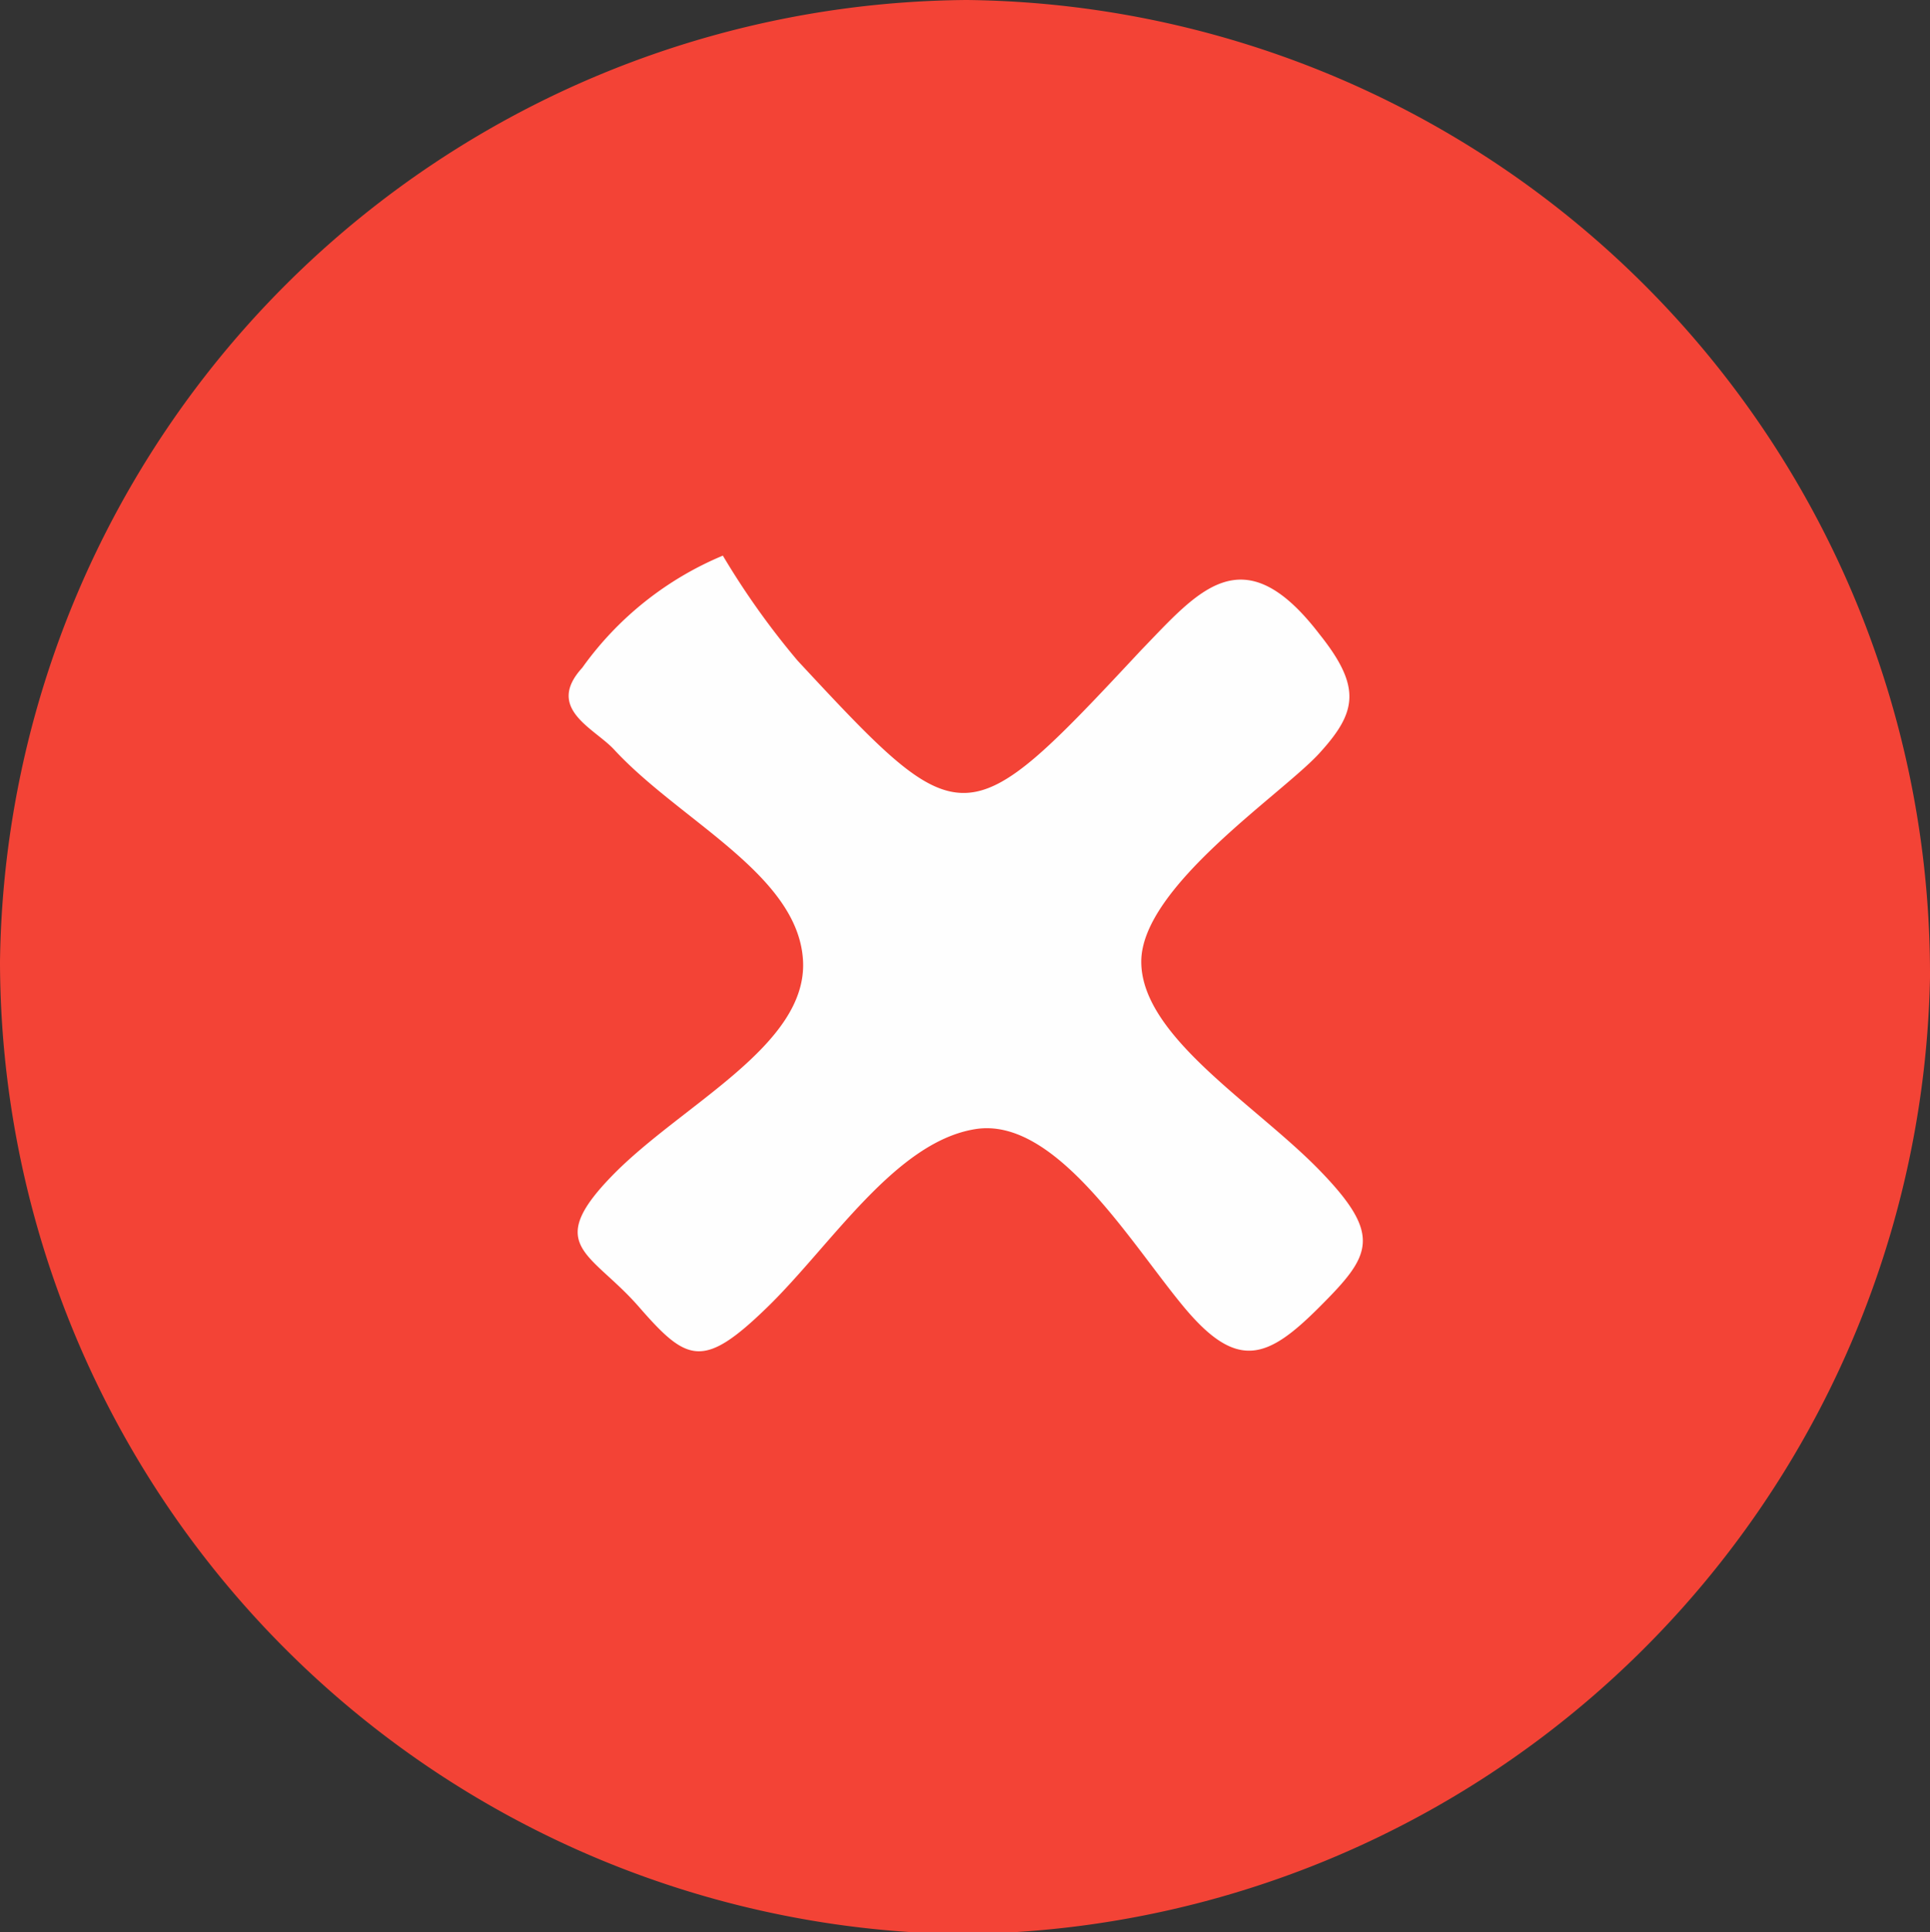 <svg id="Layer_1" data-name="Layer 1" xmlns="http://www.w3.org/2000/svg" viewBox="0 0 10.84 10.85"><rect x="0" y="0" width="10.84" height="10.85" fill="#333333" stroke="none"/><defs><style>.cls-1{fill:#f34336;}.cls-2{fill:#fefefe;}</style></defs><title>errorIcon</title><path class="cls-1" d="M0,5.4A5.47,5.47,0,0,1,5.43,0a5.47,5.47,0,0,1,5.41,5.49,5.48,5.48,0,0,1-5.47,5.37A5.47,5.47,0,0,1,0,5.4Z"/><path class="cls-2" d="M4.06,3.12a4.4,4.4,0,0,0,.42.59c.93,1,.94,1,1.93-.06.32-.33.57-.65,1-.09.24.3.21.44,0,.67s-1,.75-1,1.17.64.8,1,1.17.29.48,0,.77-.46.36-.76,0-.72-1.07-1.17-1-.81.65-1.17,1-.45.31-.72,0S3.05,7,3.44,6.6s1.1-.73,1.07-1.21-.69-.78-1.06-1.18c-.11-.12-.39-.23-.18-.46A1.84,1.84,0,0,1,4.06,3.12Z"/></svg>